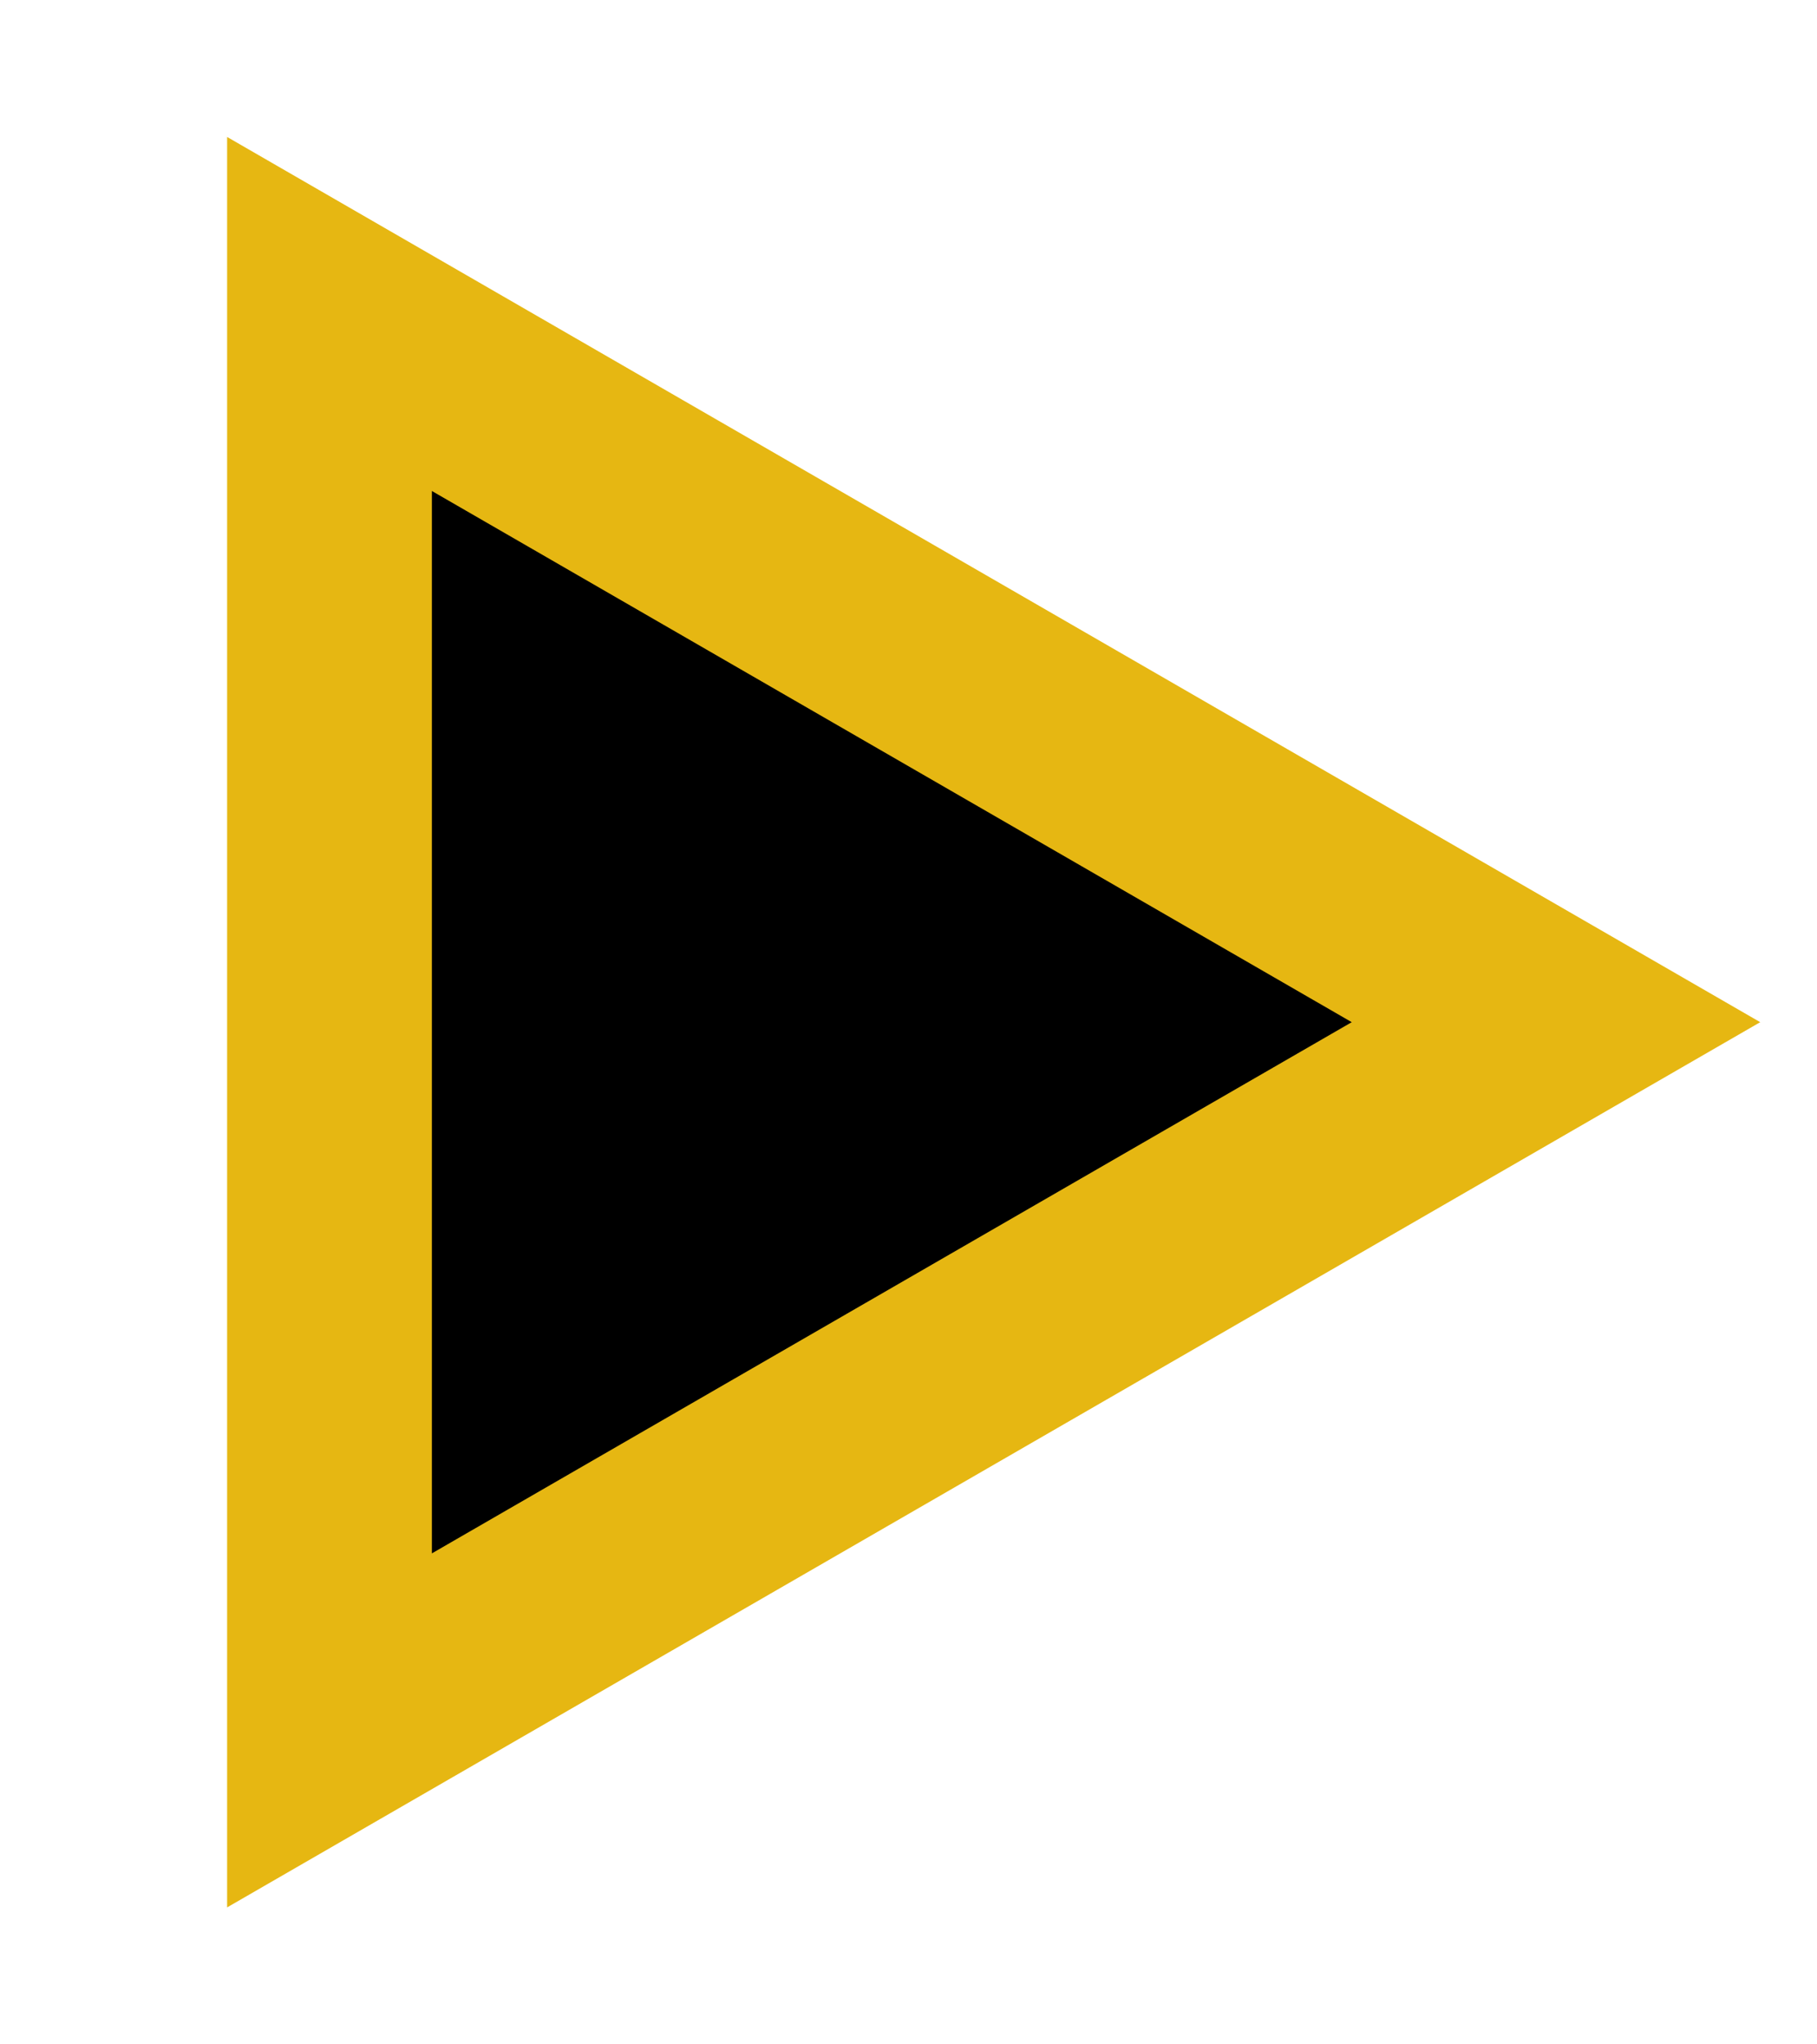<svg width="8" height="9" viewBox="0 0 5 6" fill="none" xmlns="http://www.w3.org/2000/svg">
<path d="M5 3L0.5 5.598L0.5 0.402L5 3Z" fill="#E6B712"/>
<path d="M3.801 3L1.101 4.559L1.101 1.441L3.801 3Z" fill="black"/>
</svg>
